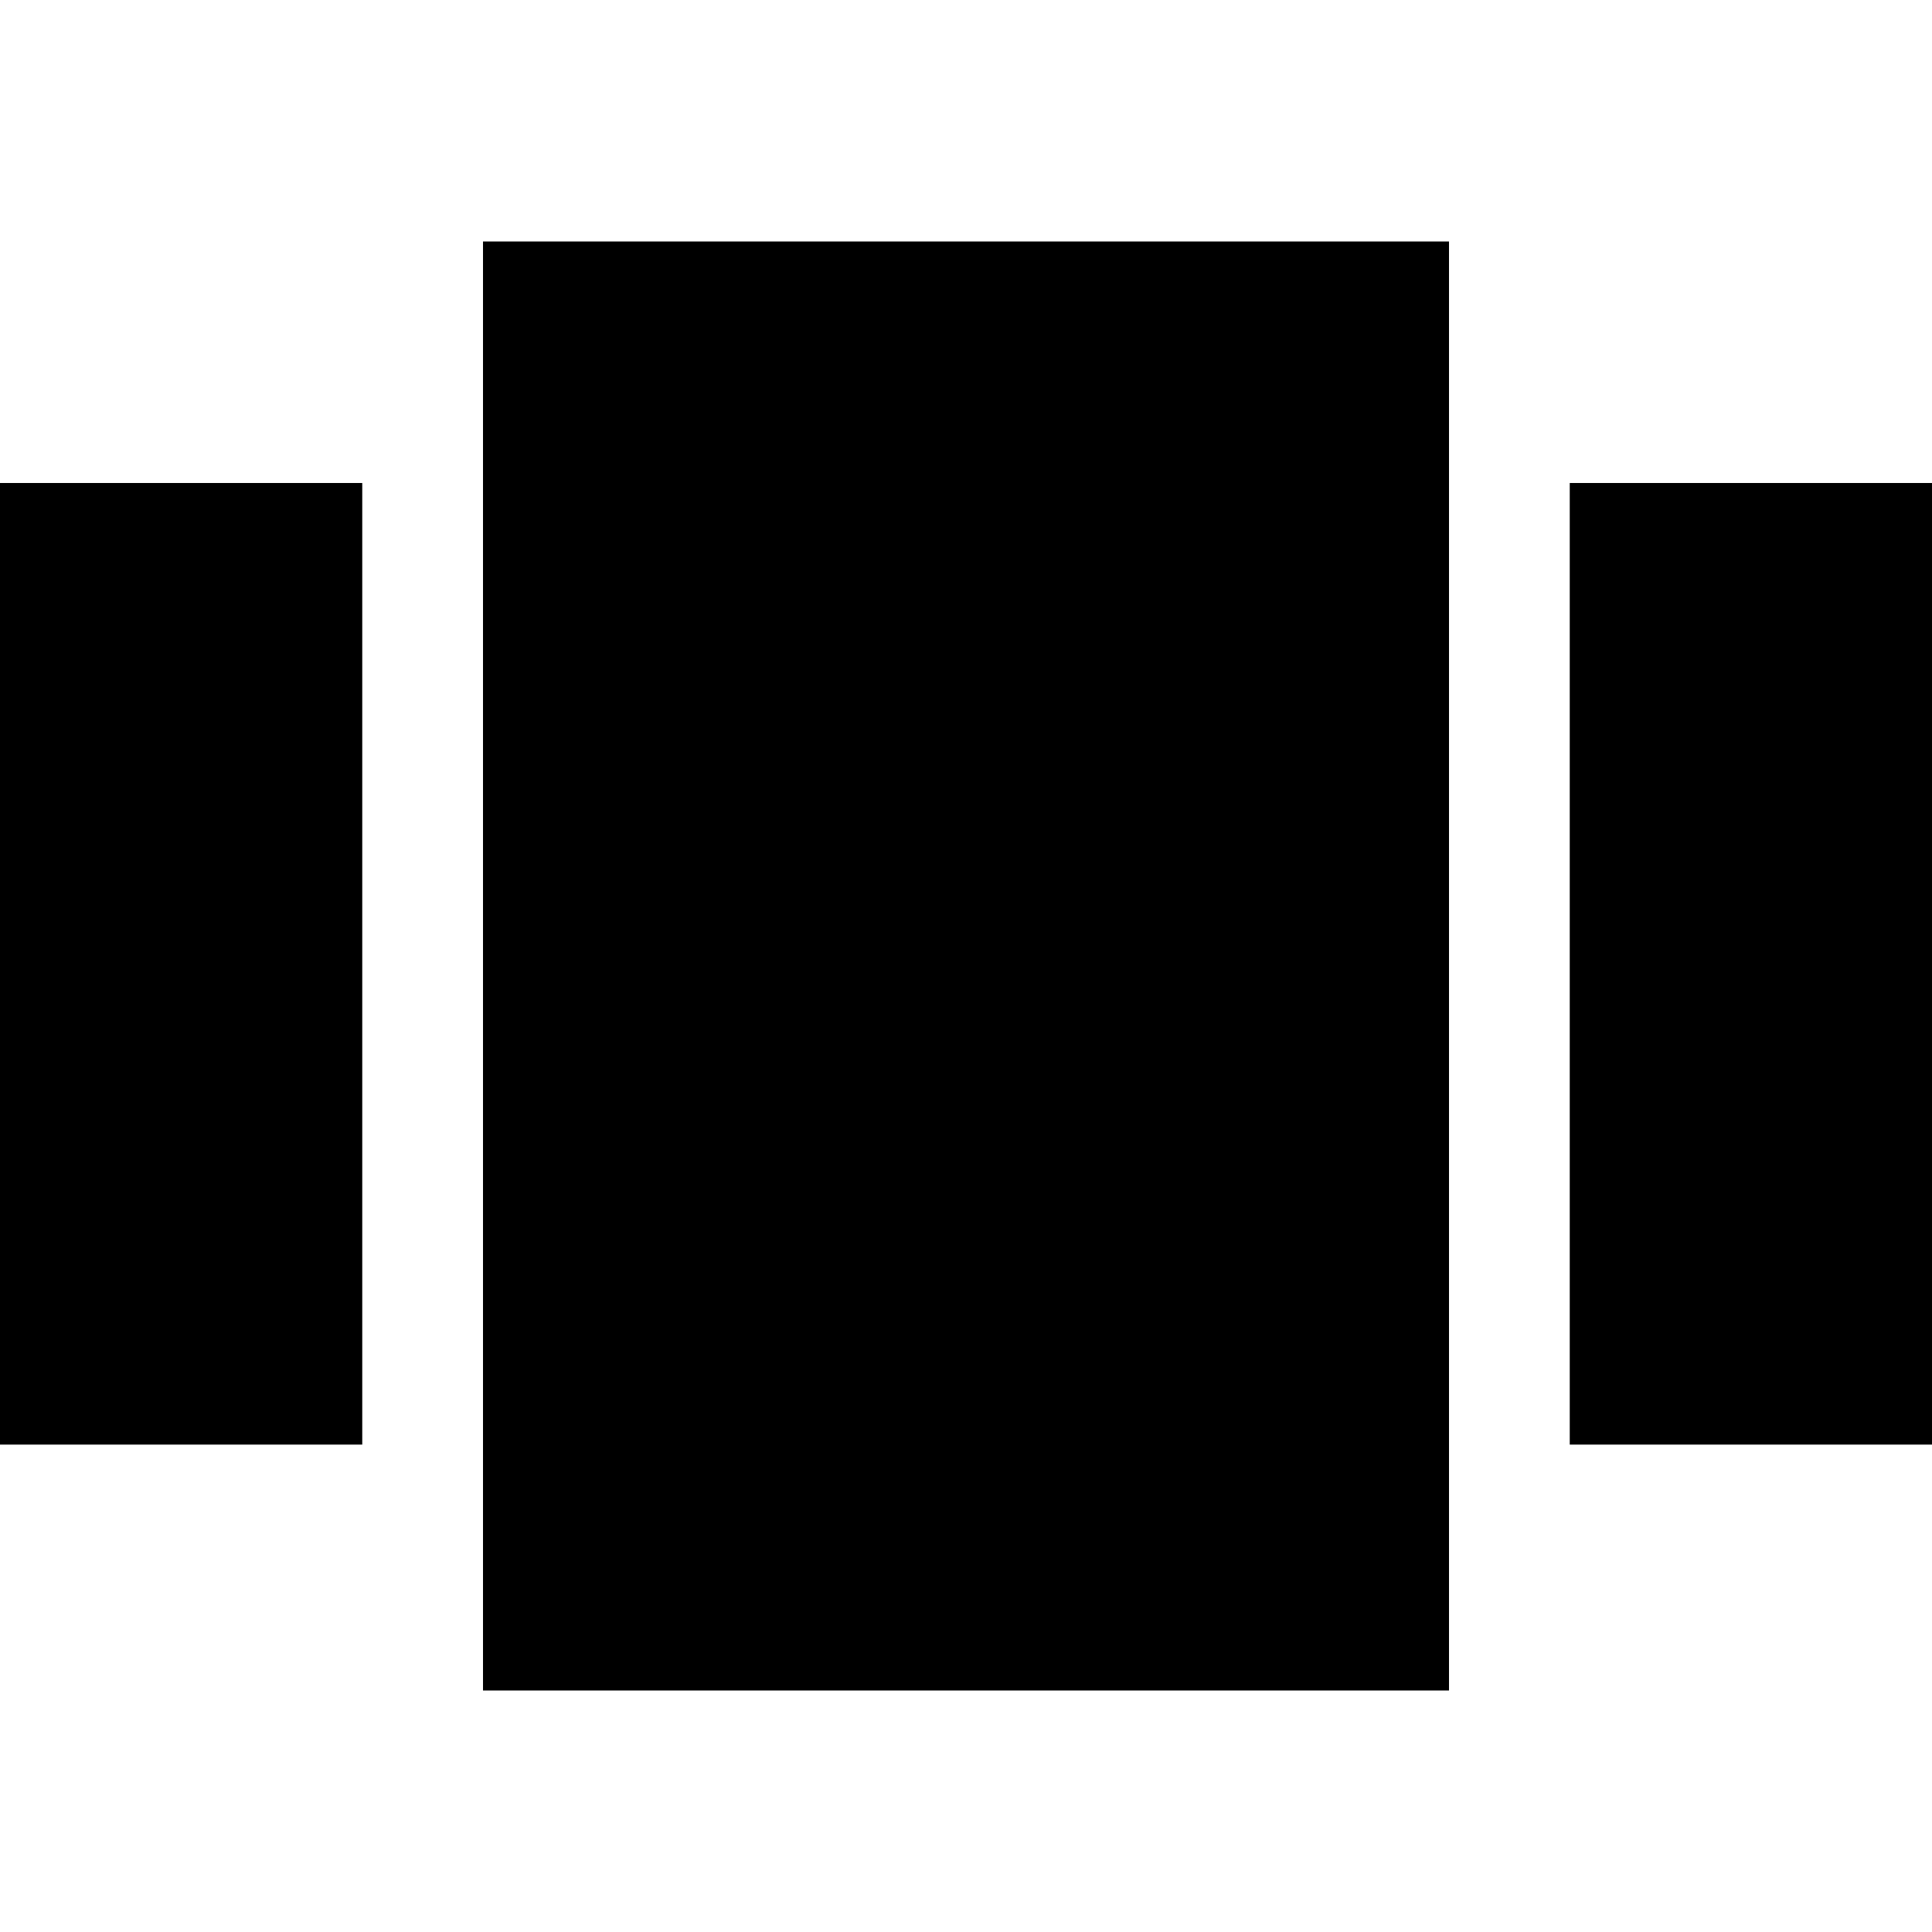 <!-- Generated by IcoMoon.io -->
<svg version="1.1" xmlns="http://www.w3.org/2000/svg" width="32" height="32" viewBox="0 0 32 32">
<title>carousel</title>
<path d="M8 4h16v24h-16v-24z"></path>
<path d="M26 8h6v15.927h-6v-15.927z"></path>
<path d="M0 8h6v15.927h-6v-15.927z"></path>
</svg>
